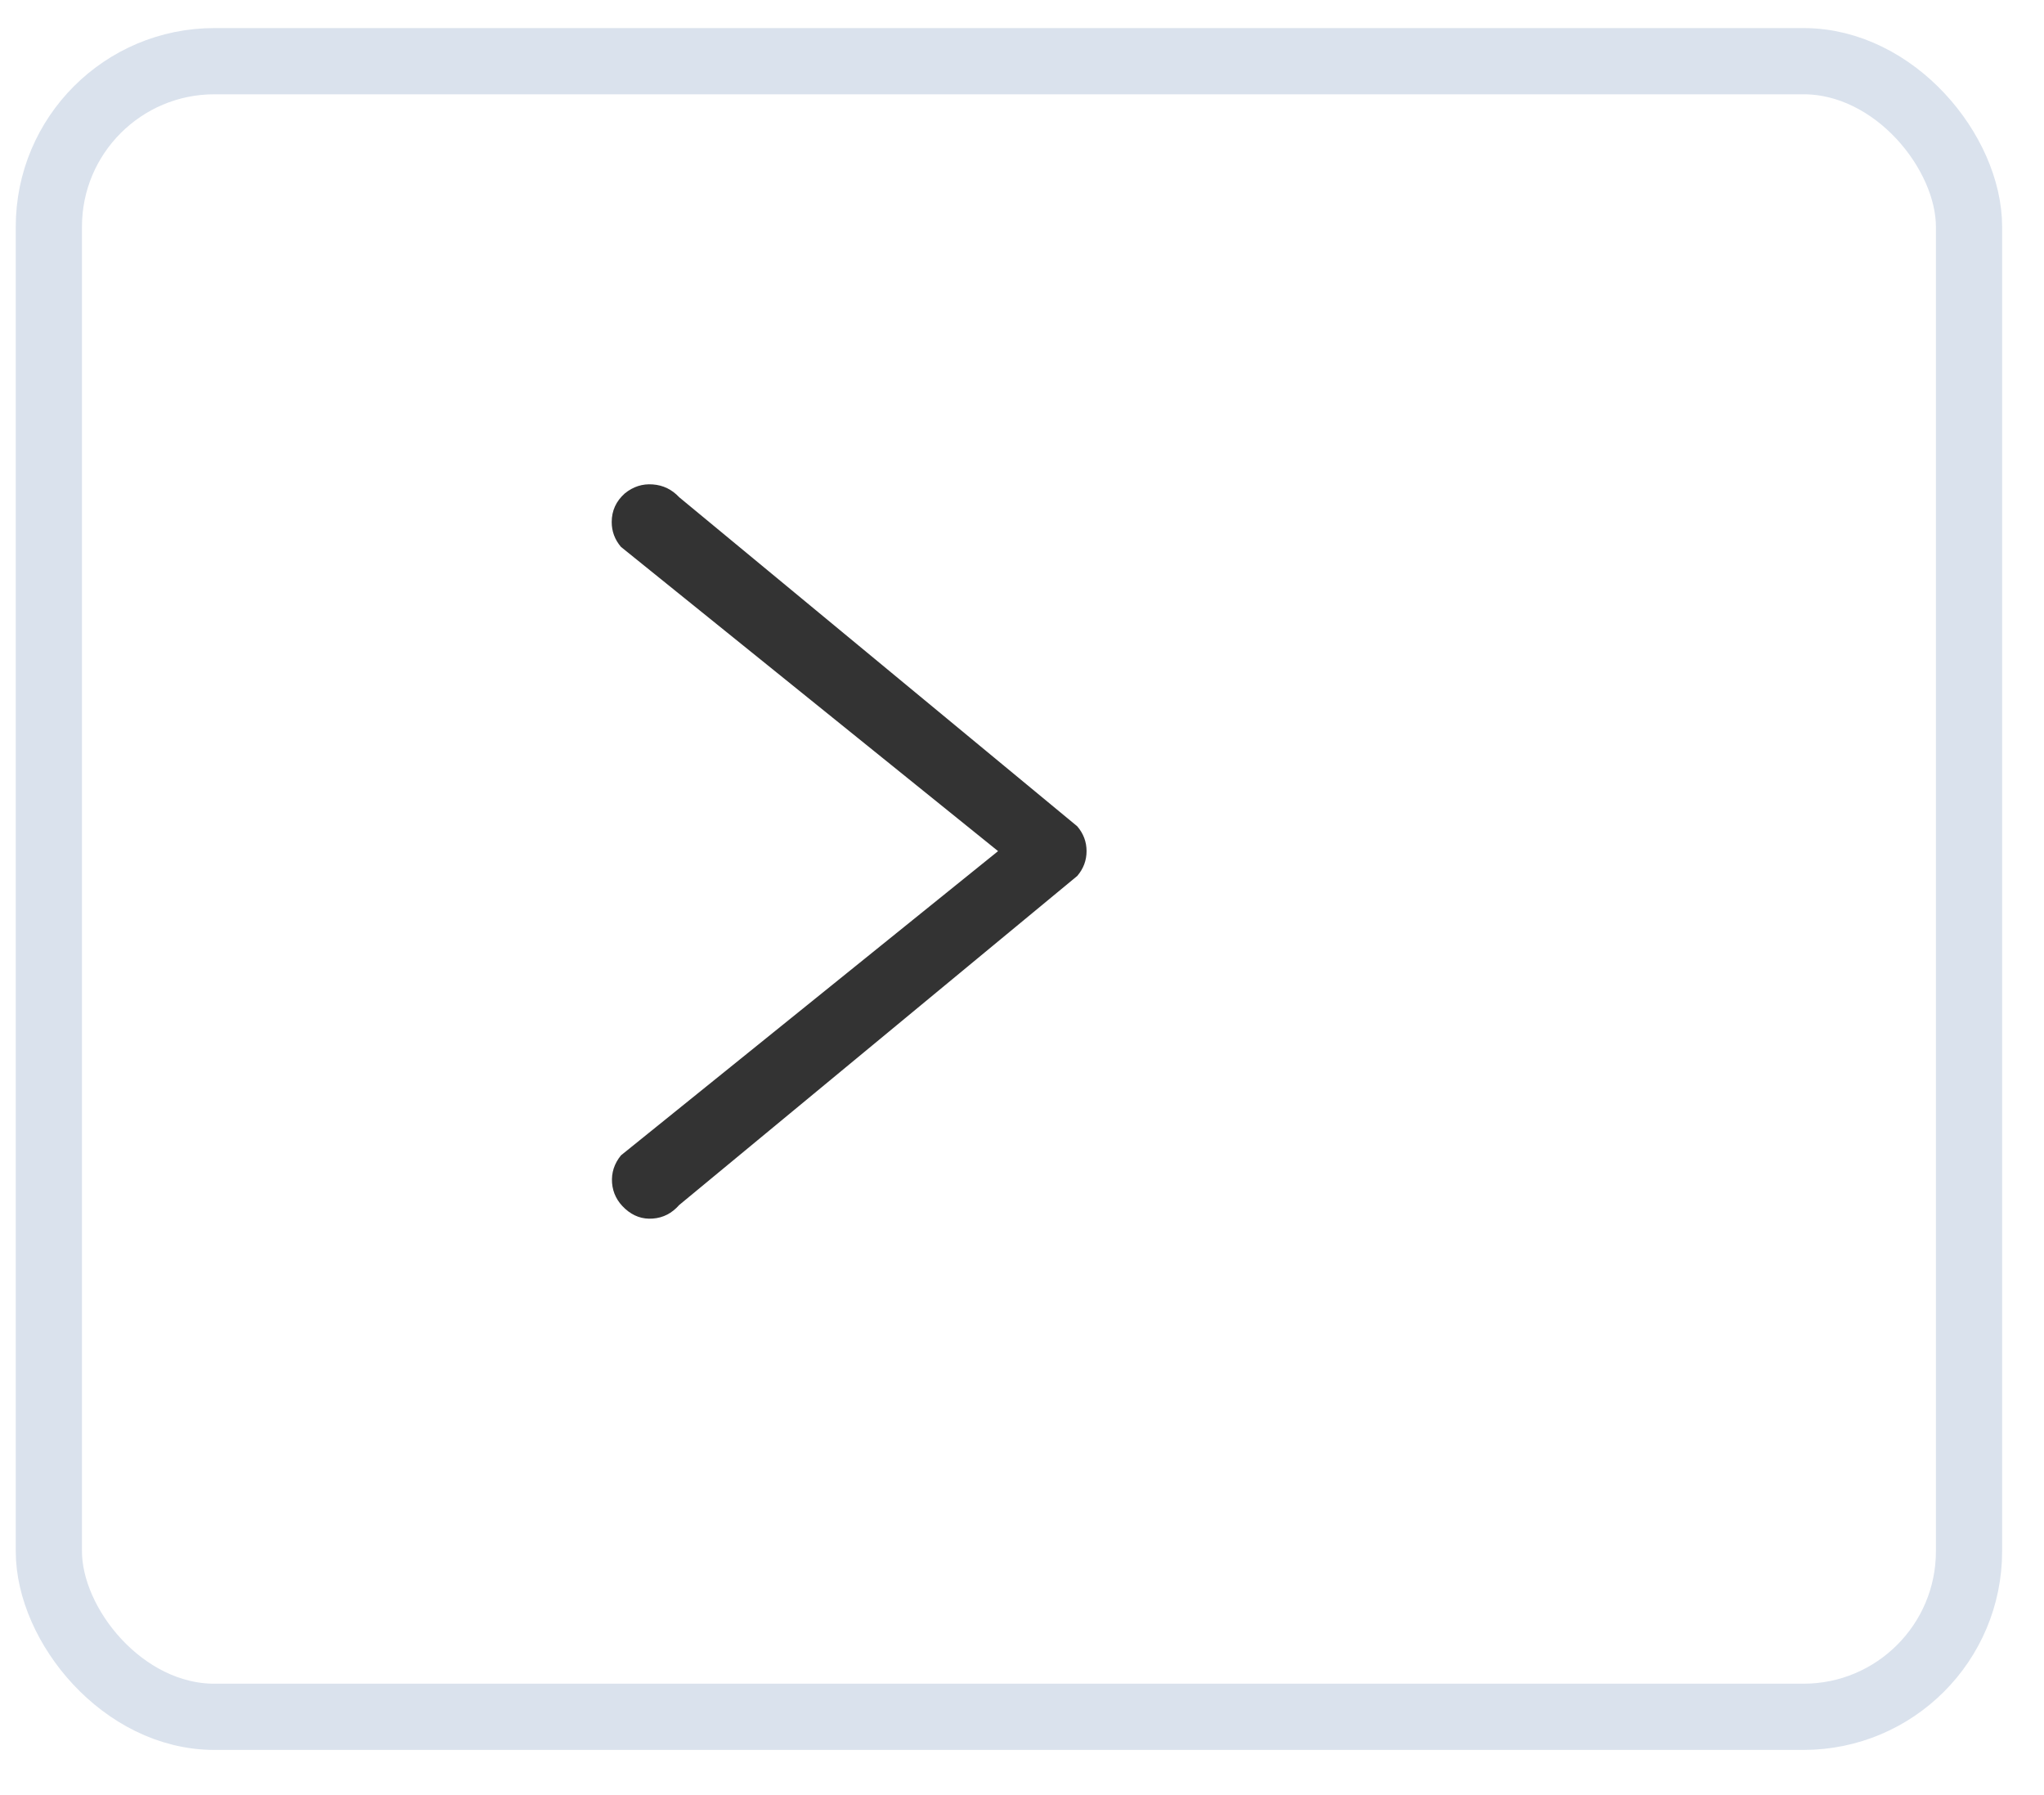 <svg width="41" height="36" viewBox="0 0 41 36" fill="none" xmlns="http://www.w3.org/2000/svg">
<rect x="0.98" y="1.227" width="38.516" height="33.203" rx="3.32" stroke="#DAE2ED" stroke-width="1.328"/>
<g clip-path="url(#clip0_1_1787)">
<path d="M12.534 9.894C12.7 9.759 12.887 9.699 13.094 9.715C13.302 9.73 13.478 9.816 13.624 9.972L21.608 16.571C21.732 16.716 21.795 16.882 21.795 17.069C21.795 17.256 21.732 17.422 21.608 17.567L13.624 24.166C13.478 24.332 13.302 24.423 13.094 24.438C12.887 24.454 12.703 24.389 12.542 24.244C12.381 24.099 12.293 23.925 12.277 23.723C12.262 23.52 12.321 23.336 12.456 23.17L20.02 17.069L12.456 10.968C12.332 10.822 12.27 10.656 12.27 10.47C12.27 10.242 12.358 10.05 12.534 9.894Z" fill="#333333"/>
</g>
<defs>
<clipPath id="clip0_1_1787">
<rect width="15.938" height="31.875" fill="white" transform="matrix(1 0 0 -1 12.27 33.022)"/>
</clipPath>
</defs>
</svg>
